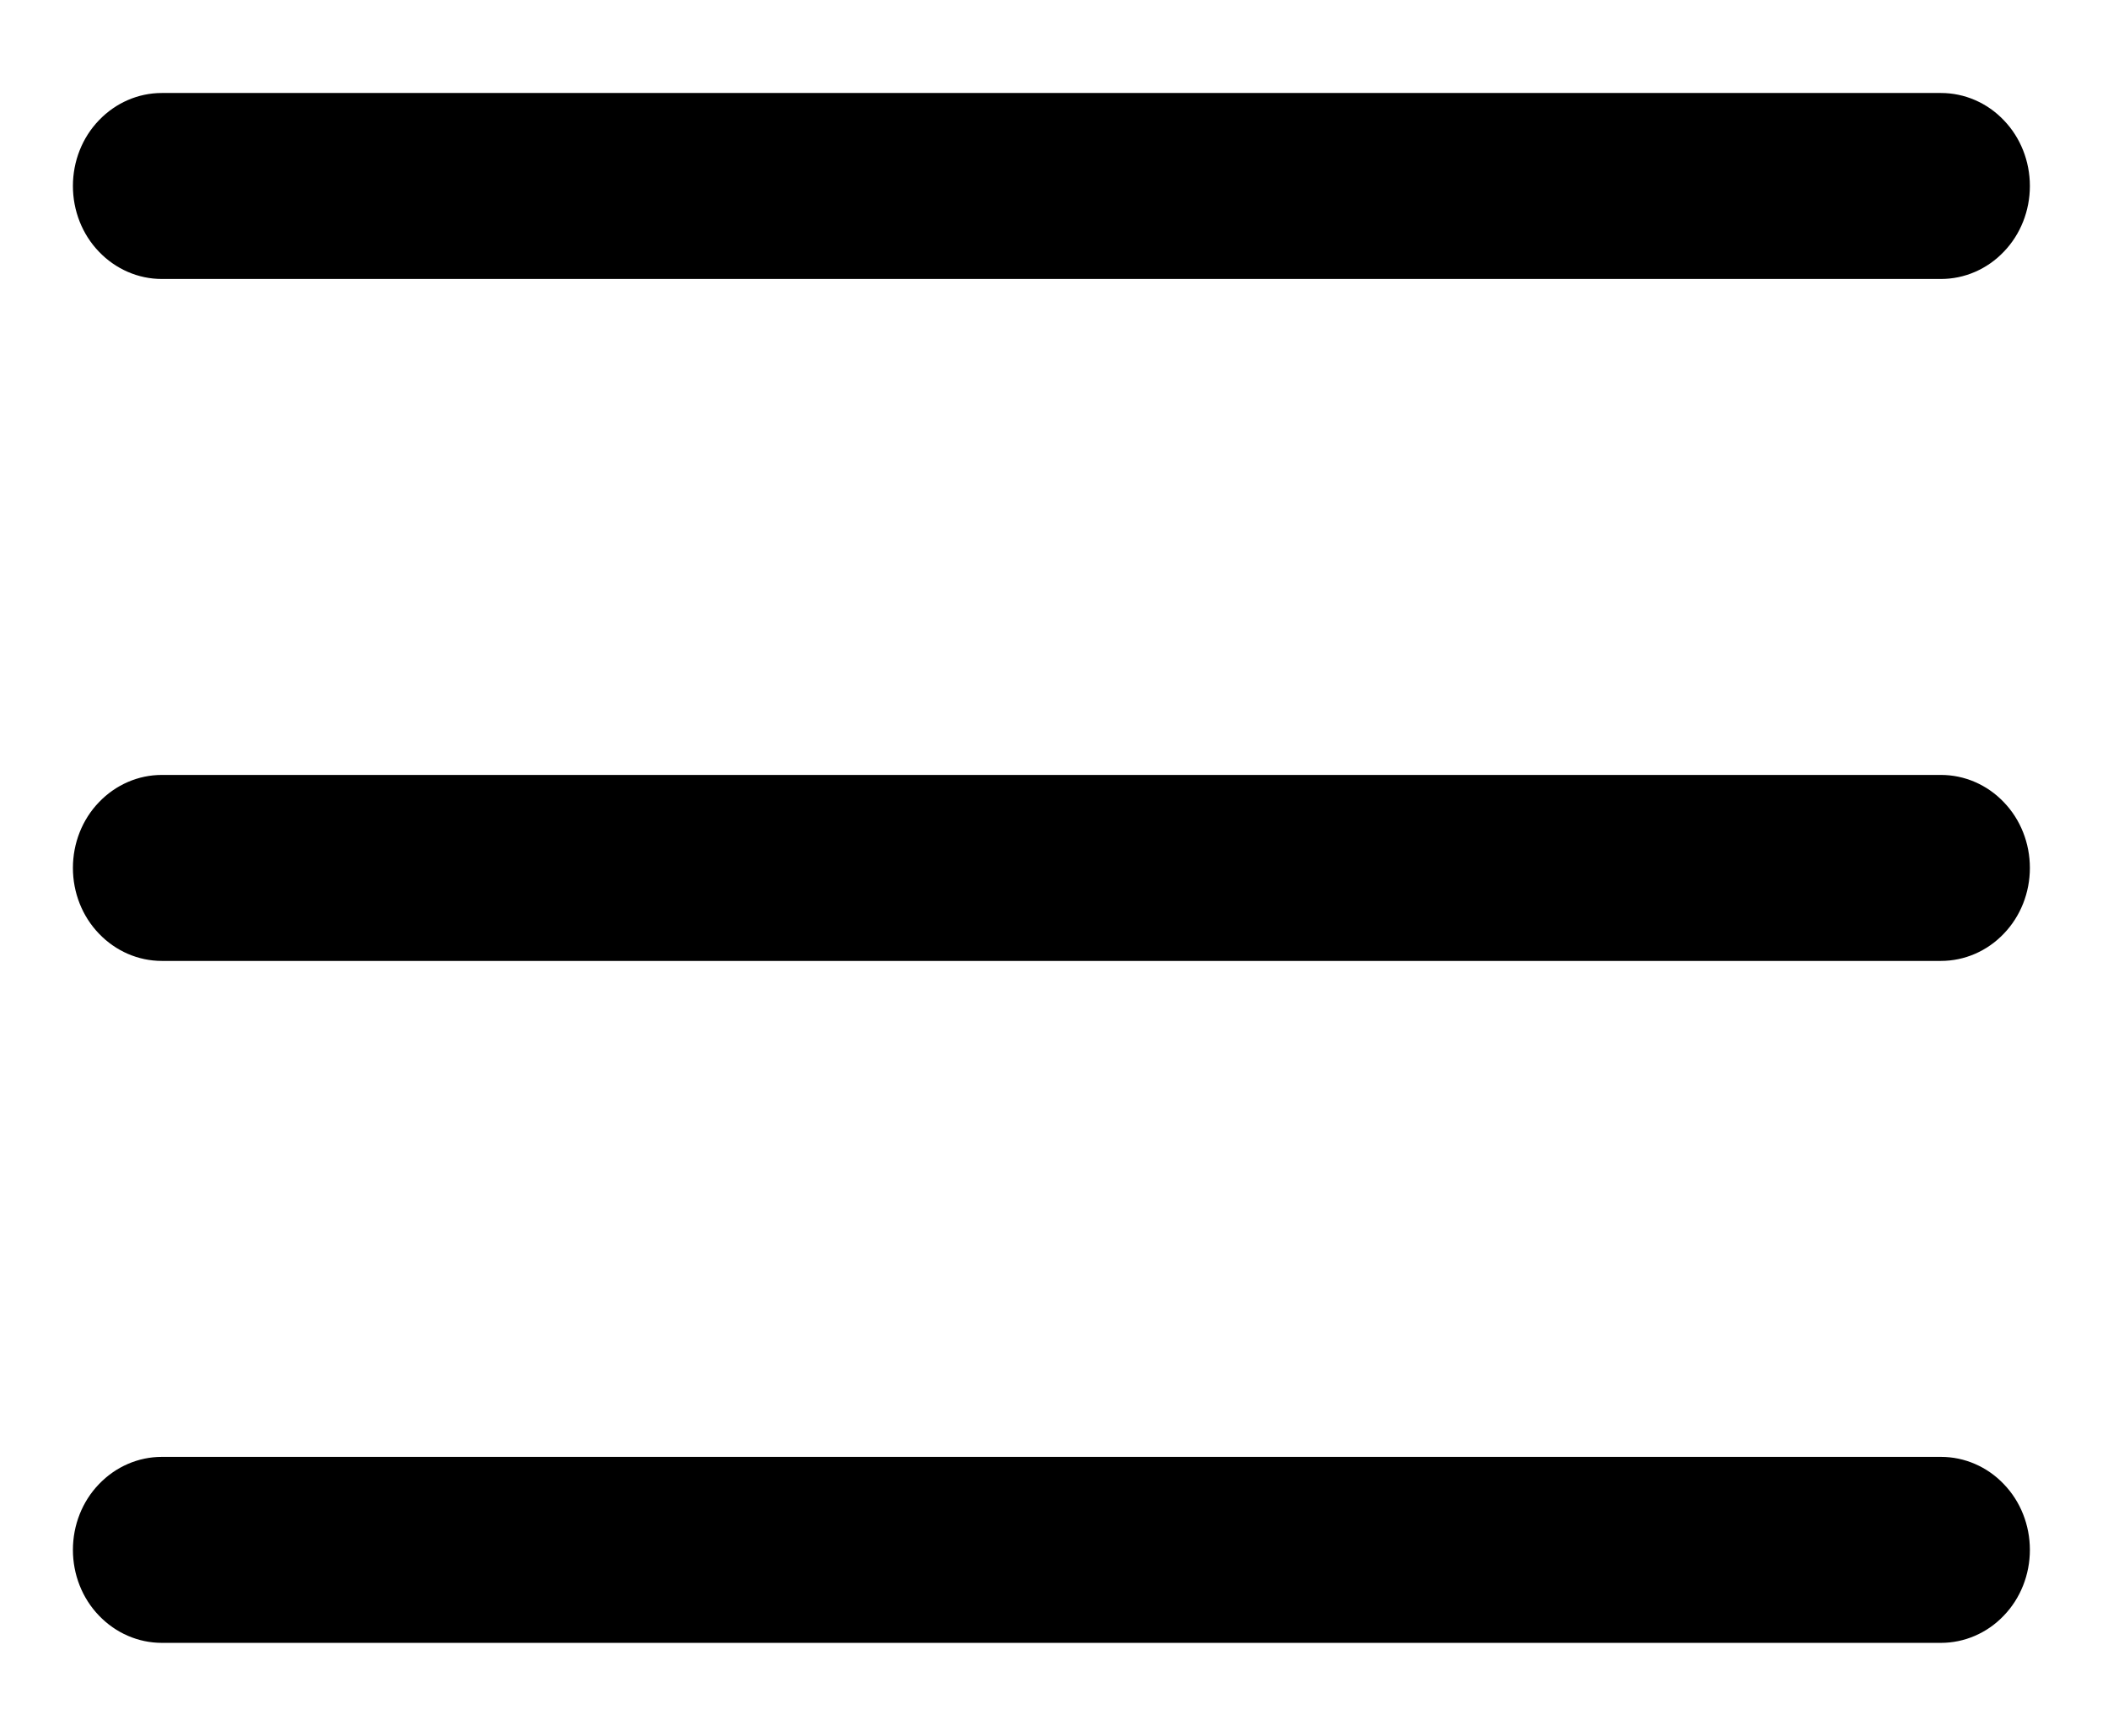 <svg width="17" height="14" viewBox="0 0 17 14" fill="none" xmlns="http://www.w3.org/2000/svg">
<path d="M0.588 1.5C0.588 1.301 0.663 1.11 0.798 0.97C0.933 0.829 1.115 0.75 1.305 0.75H15.653C15.843 0.75 16.026 0.829 16.16 0.97C16.295 1.11 16.37 1.301 16.37 1.5C16.37 1.699 16.295 1.89 16.16 2.03C16.026 2.171 15.843 2.25 15.653 2.25H1.305C1.115 2.25 0.933 2.171 0.798 2.03C0.663 1.89 0.588 1.699 0.588 1.5ZM0.588 7C0.588 6.801 0.663 6.61 0.798 6.47C0.933 6.329 1.115 6.25 1.305 6.25H15.653C15.843 6.25 16.026 6.329 16.16 6.47C16.295 6.61 16.37 6.801 16.37 7C16.37 7.199 16.295 7.39 16.16 7.53C16.026 7.671 15.843 7.75 15.653 7.75H1.305C1.115 7.75 0.933 7.671 0.798 7.53C0.663 7.39 0.588 7.199 0.588 7ZM0.588 12.5C0.588 12.301 0.663 12.11 0.798 11.97C0.933 11.829 1.115 11.75 1.305 11.75H15.653C15.843 11.75 16.026 11.829 16.16 11.97C16.295 12.11 16.37 12.301 16.37 12.5C16.37 12.699 16.295 12.89 16.16 13.03C16.026 13.171 15.843 13.25 15.653 13.25H1.305C1.115 13.25 0.933 13.171 0.798 13.03C0.663 12.89 0.588 12.699 0.588 12.5Z" fill="black"/>
</svg>
